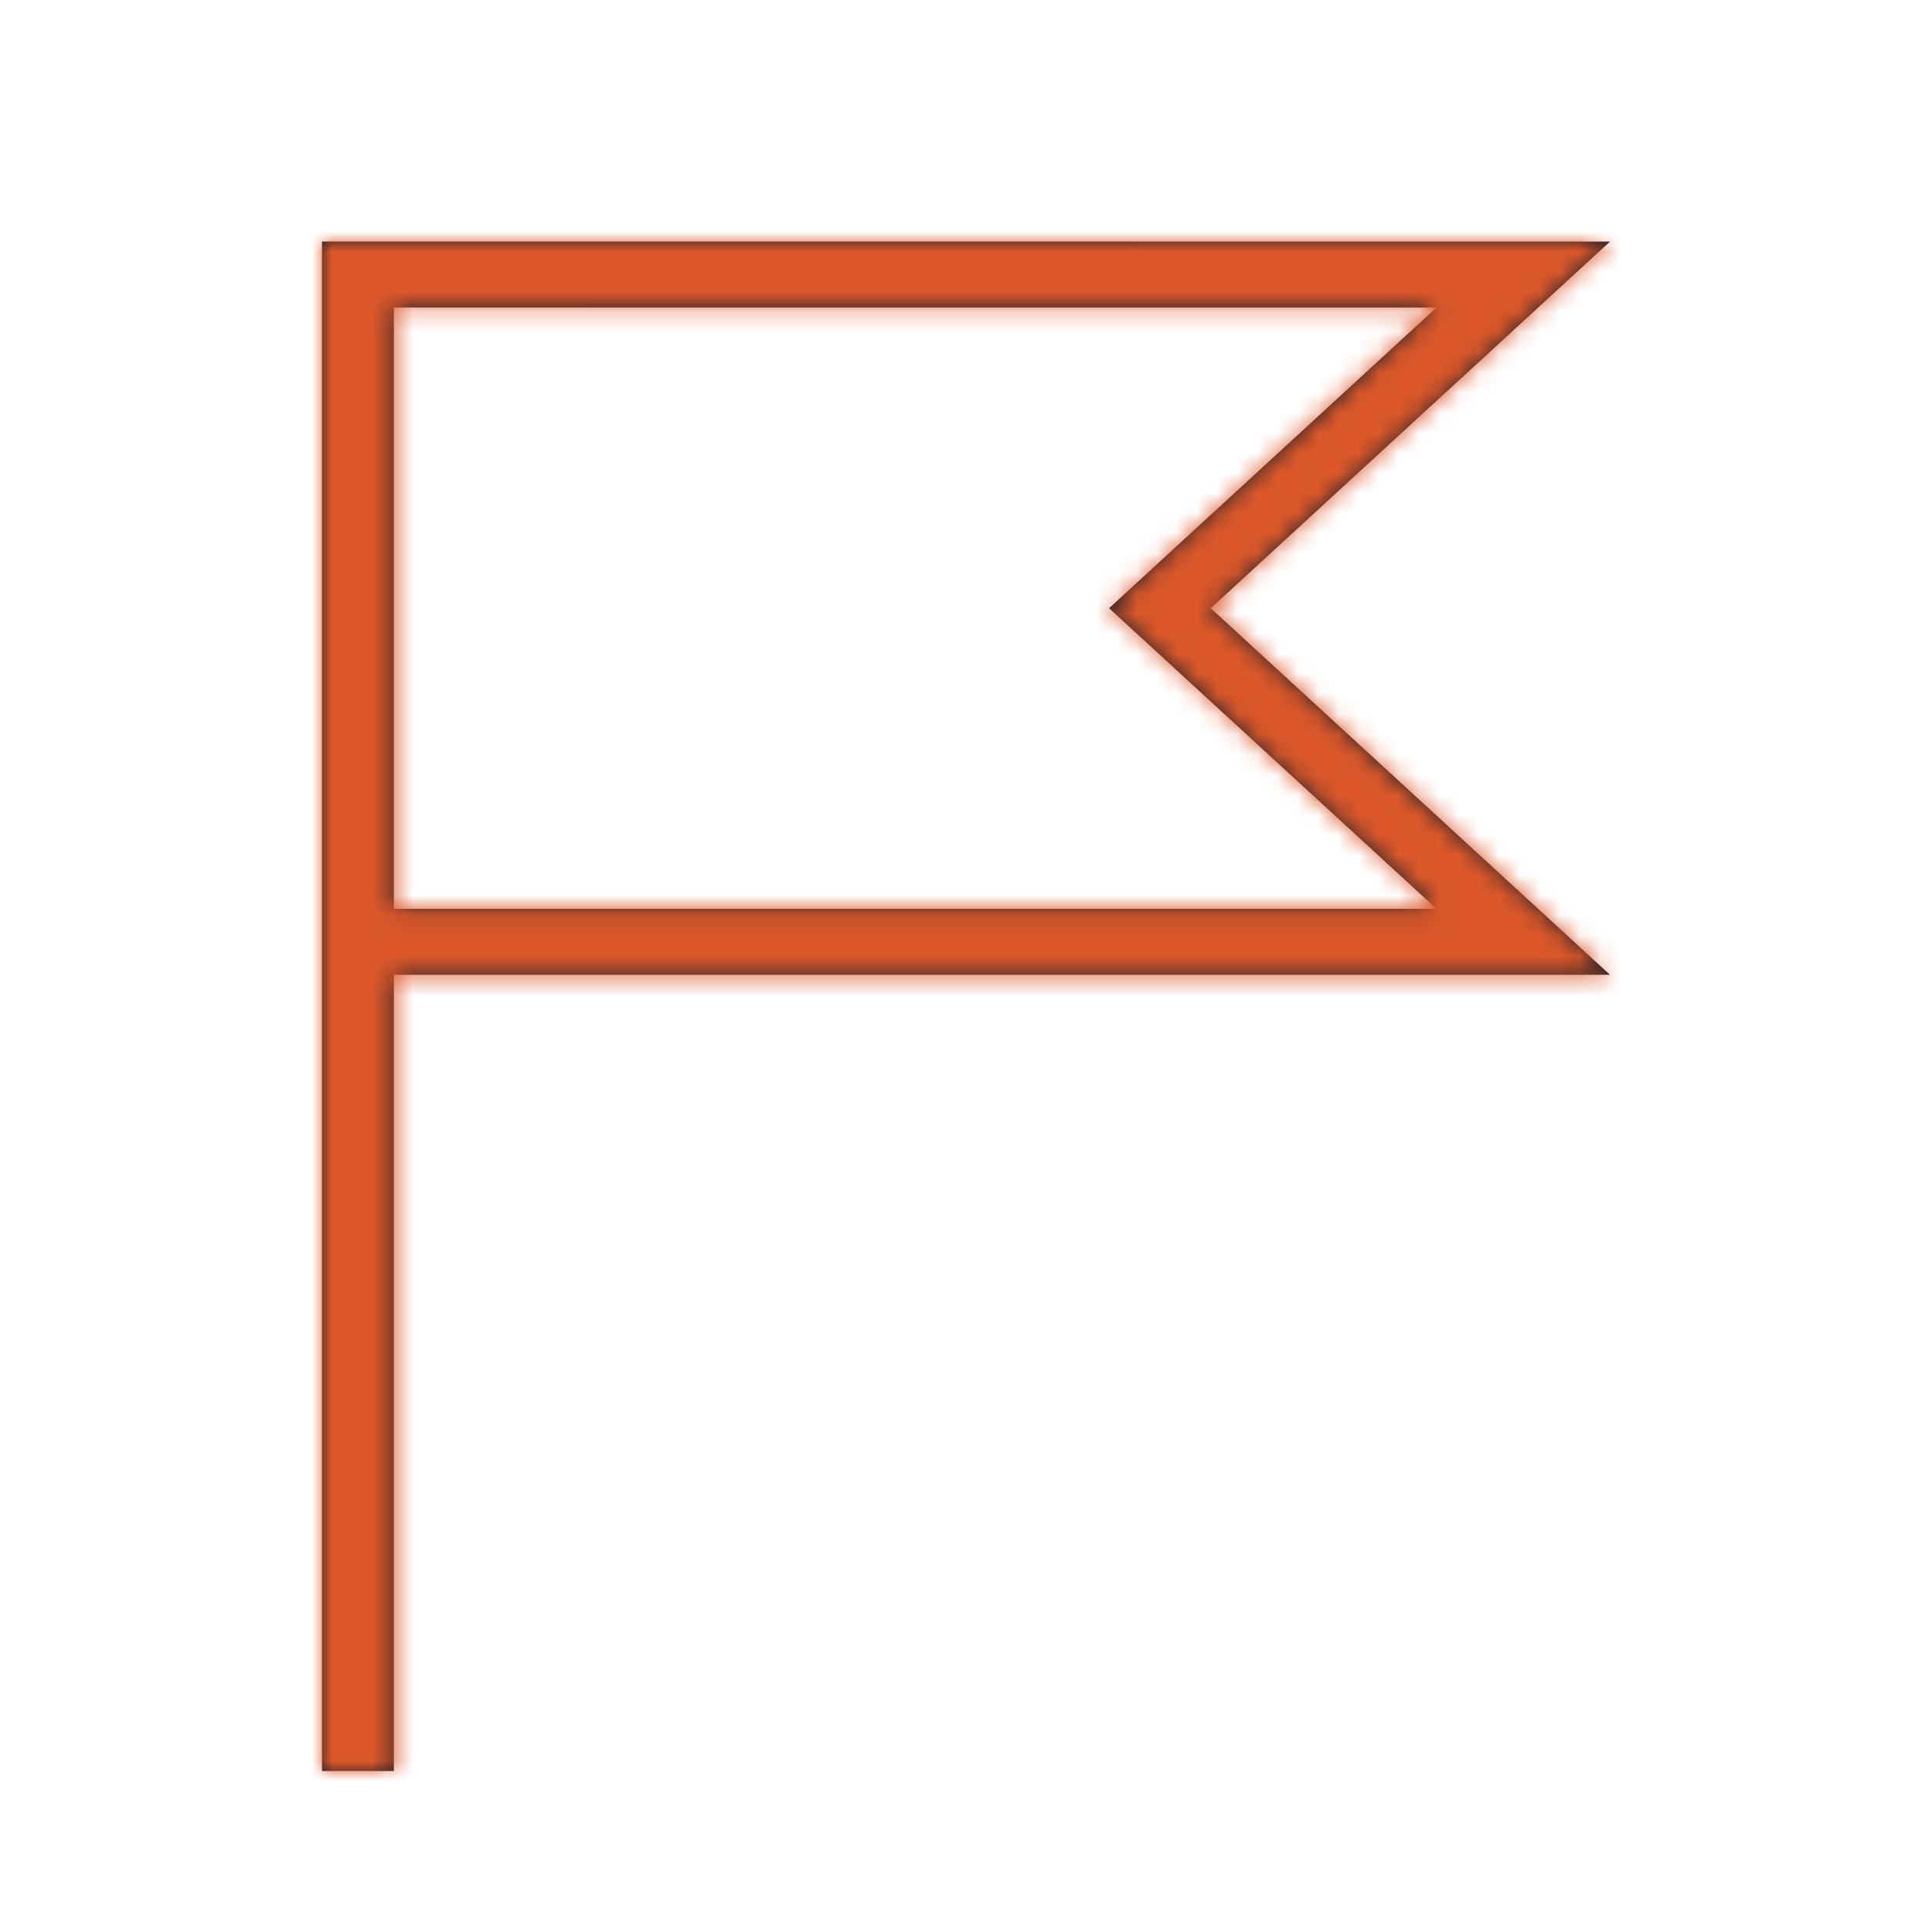 <?xml version="1.0" encoding="UTF-8"?>
<svg width="96px" height="96px" viewBox="0 0 96 96" version="1.1" xmlns="http://www.w3.org/2000/svg" xmlns:xlink="http://www.w3.org/1999/xlink">
    <title>83C7C9AF-F982-4455-B80A-33E5C7378C54</title>
    <defs>
        <path d="M0,0 L0,76 L3.571,76 L3.571,36.438 L64,36.438 L44.16,18.222 L64,0.004 L0,0 Z M3.571,3.279 L55.38,3.281 L39.111,18.222 L55.38,33.159 L3.571,33.159 L3.571,3.279 Z" id="path-1"></path>
    </defs>
    <g id="Yanbal-UI-Visual-Kit" stroke="none" stroke-width="1" fill="none" fill-rule="evenodd">
        <g id="yanbal-styleguide-pag2" transform="translate(-480, -6452)">
            <g id="3.-icons/decorative/encuesta4-copy" transform="translate(480, 6452)">
                <g id="colors/brand-secondary" transform="translate(16, 12)">
                    <mask id="mask-2" fill="white">
                        <use xlink:href="#path-1"></use>
                    </mask>
                    <use id="Mask" fill="#1C1F28" xlink:href="#path-1"></use>
                    <g mask="url(#mask-2)" fill="#DC582A" fill-rule="nonzero" id="box">
                        <g transform="translate(-24, -16)">
                            <rect x="0" y="0" width="105.623" height="102.983"></rect>
                        </g>
                    </g>
                </g>
            </g>
        </g>
    </g>
</svg>
